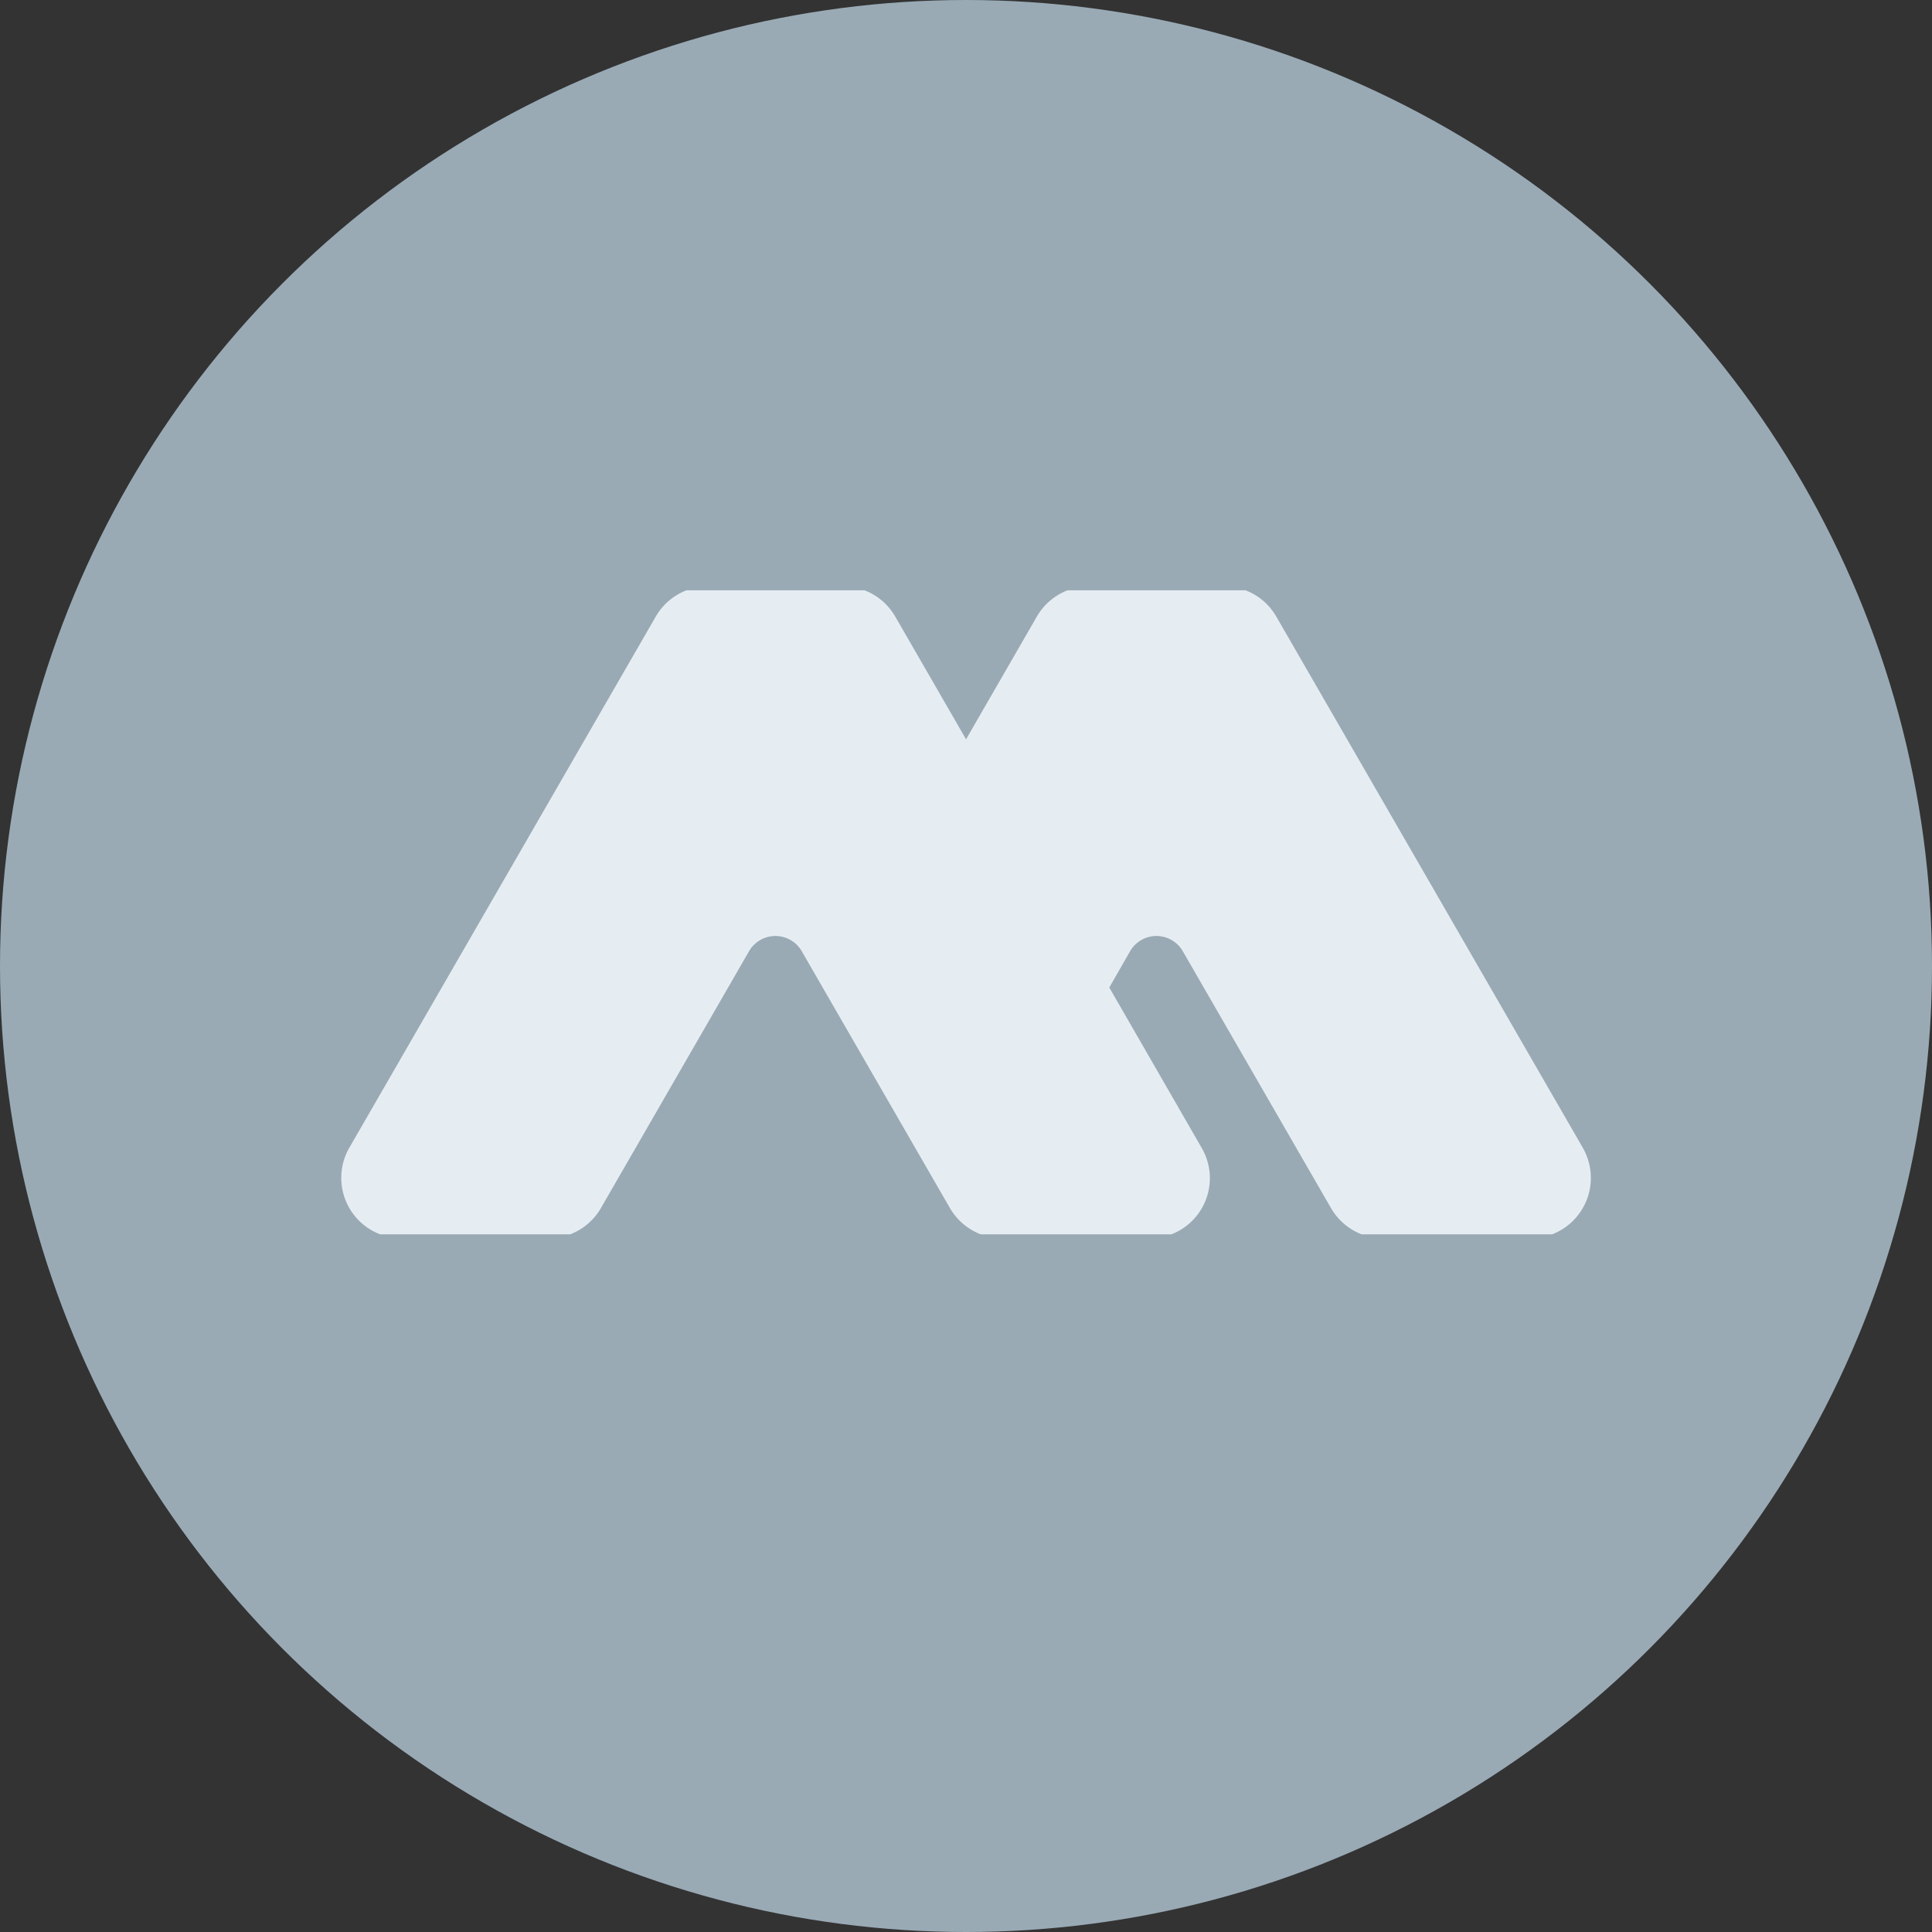 <svg xmlns="http://www.w3.org/2000/svg" xmlns:xlink="http://www.w3.org/1999/xlink" width="36" height="36" viewBox="0 0 36 36">
  <rect x="0" y="0" width="36" height="36" fill="#333333" stroke="none"/>
  <defs>
    <clipPath id="clip-path">
      <rect id="사각형_7" data-name="사각형 7" width="24" height="12" transform="translate(-0.292 0.304)" fill="#e6edf2"/>
    </clipPath>
  </defs>
  <g id="그룹_11" data-name="그룹 11" transform="translate(-113 -636)">
    <circle id="타원_2" data-name="타원 2" cx="18" cy="18" r="18" transform="translate(113 636)" fill="#99aab5"/>
    <g id="그룹_10" data-name="그룹 10" transform="translate(119.364 646.951)">
      <g id="그룹_2" data-name="그룹 2" transform="translate(-0.071 -0.255)" clip-path="url(#clip-path)">
        <path id="패스_5" data-name="패스 5" d="M23.135,10.46,17.424.563A1.125,1.125,0,0,0,16.449,0h-2.51a1.125,1.125,0,0,0-.975.563l-1.32,2.288L10.324.563A1.125,1.125,0,0,0,9.349,0H6.838a1.125,1.125,0,0,0-.975.563L.153,10.46a1.126,1.126,0,0,0,.975,1.689H3.865a1.125,1.125,0,0,0,.975-.563L7.6,6.8a.567.567,0,0,1,.983,0l.39.676.014.025,2.356,4.083a1.132,1.132,0,0,0,.981.566h2.743a1.121,1.121,0,0,0,.97-1.681L14.313,7.476,14.7,6.8a.567.567,0,0,1,.983,0l2.762,4.787a1.125,1.125,0,0,0,.975.563H22.16a1.126,1.126,0,0,0,.975-1.689" transform="translate(0.064 0.229)" fill="#e6edf2"/>
      </g>
    </g>
  </g>
</svg>
